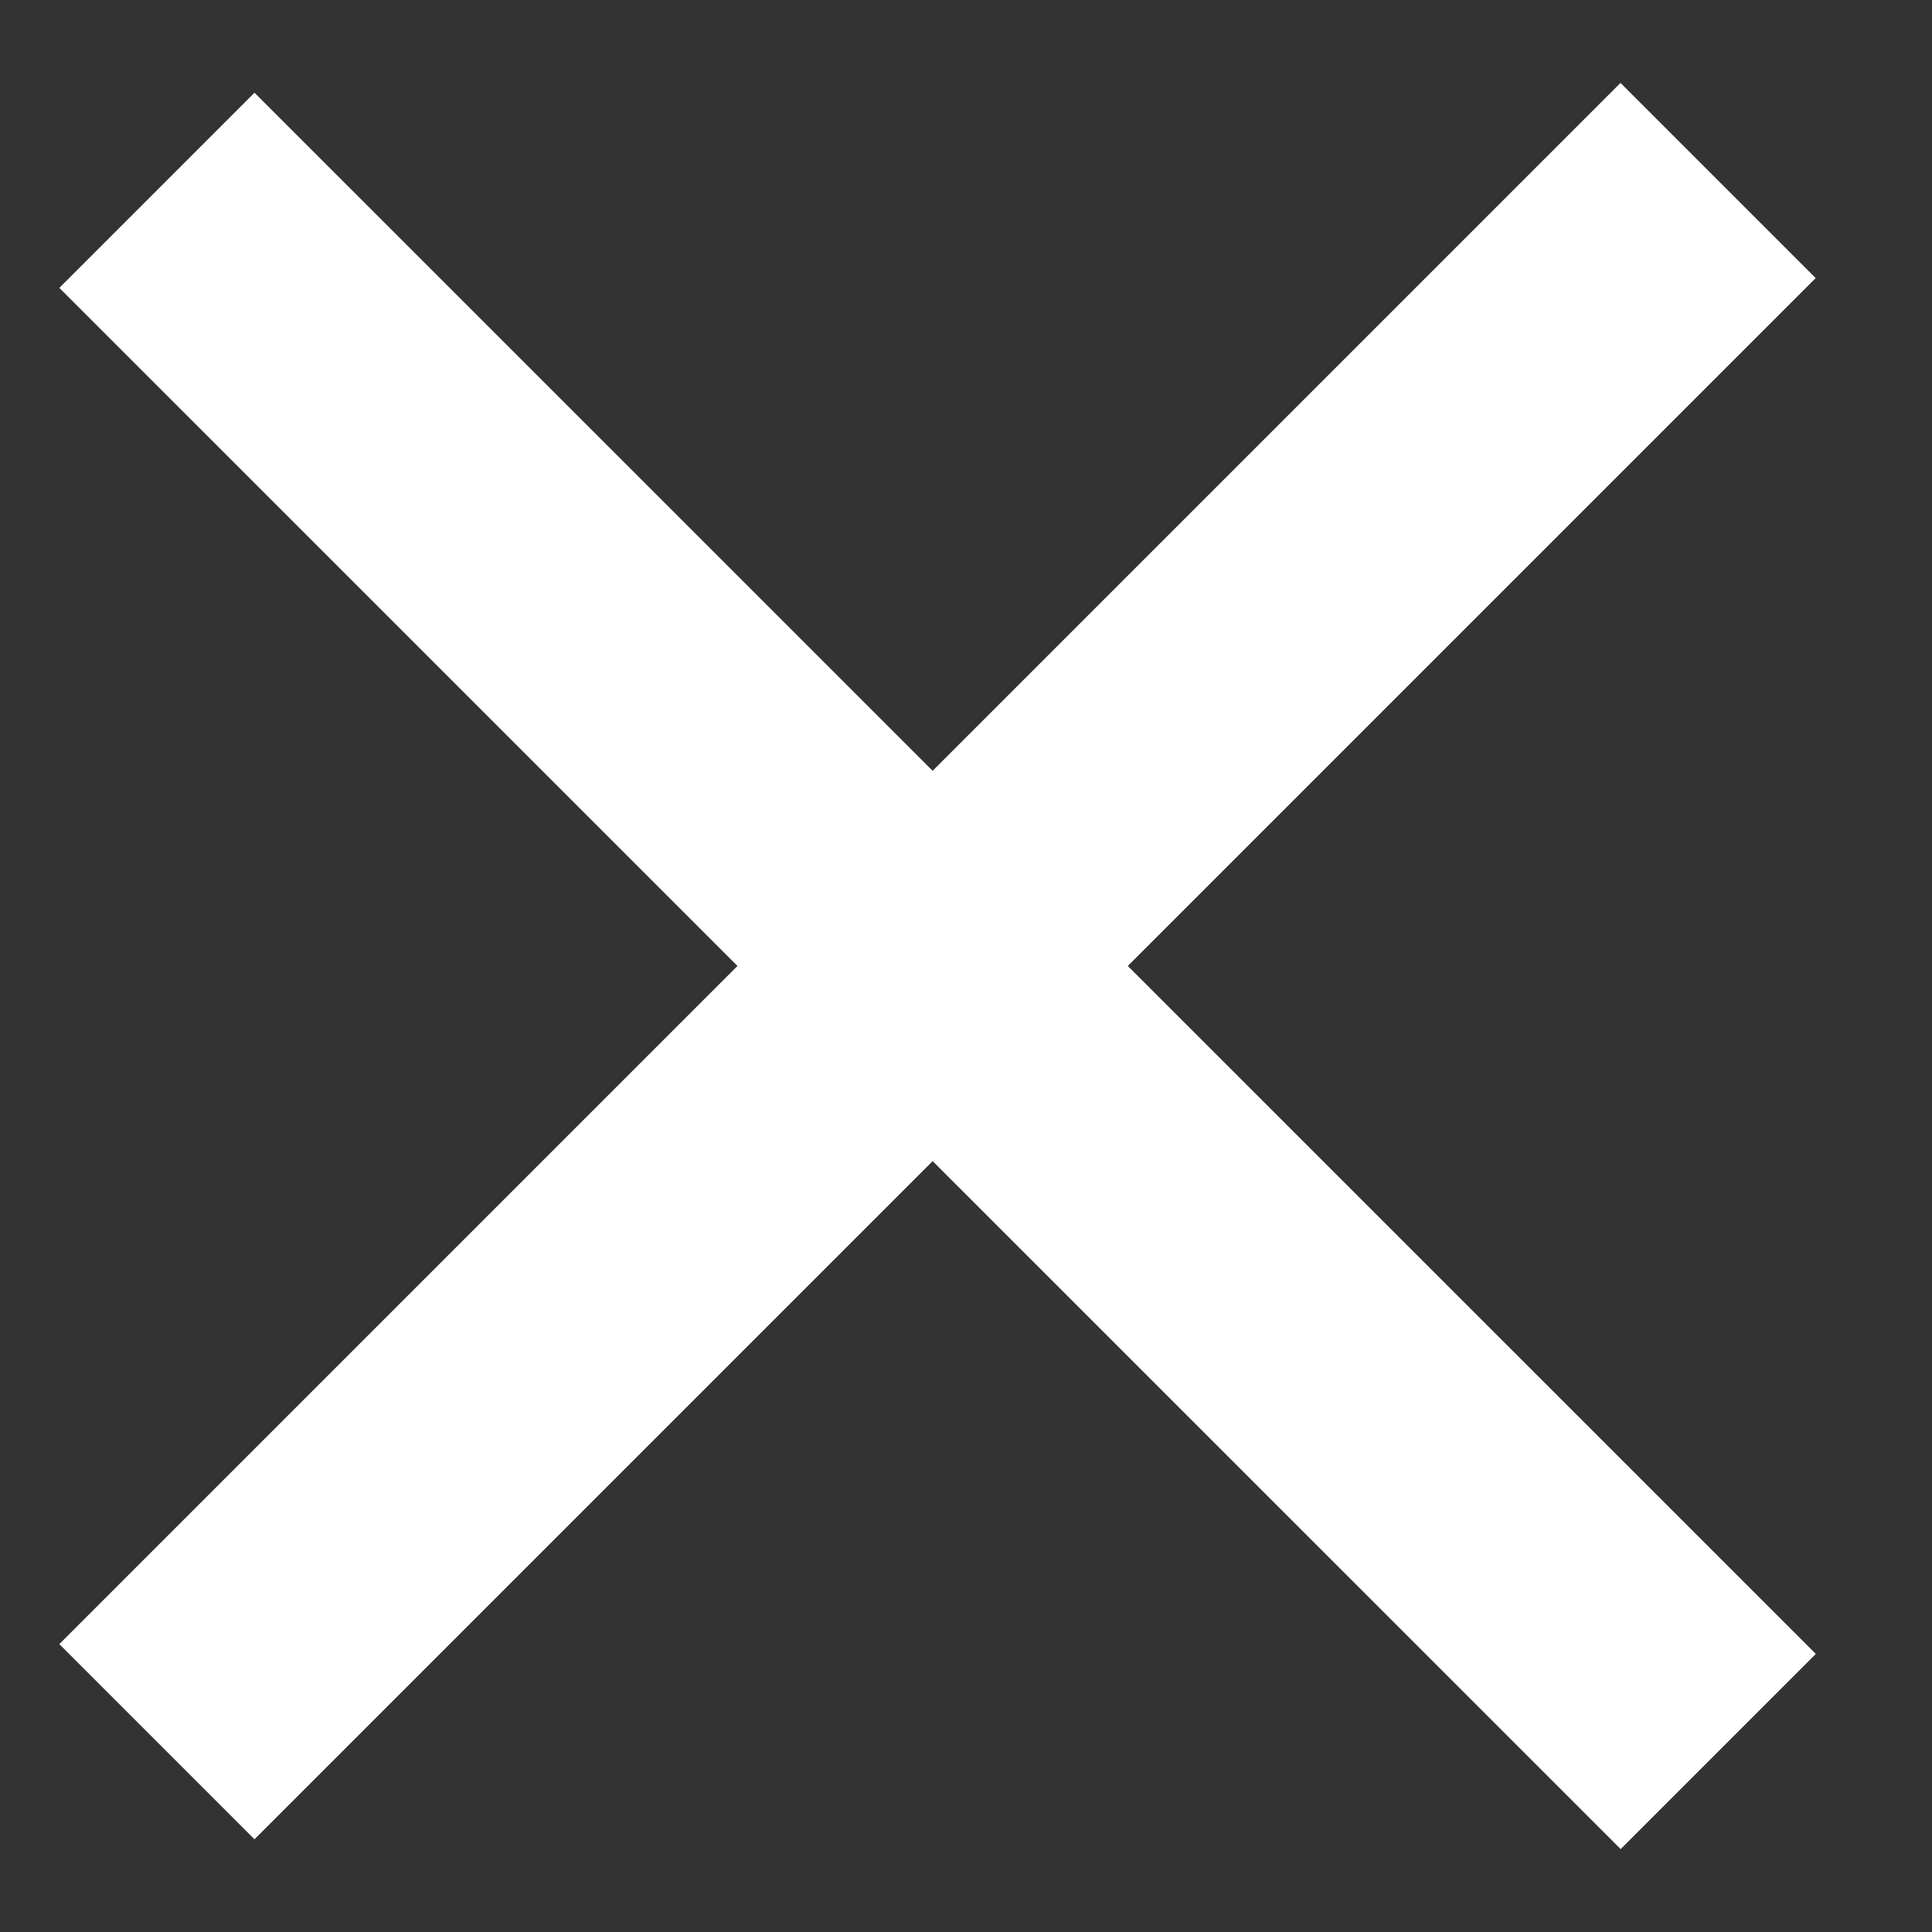 <svg width="14" height="14" viewBox="0 0 14 14" fill="none" xmlns="http://www.w3.org/2000/svg">
<rect x="0" y="0" width="14" height="14" fill="#333333" stroke="none"/>
<line x1="1.137" y1="12.621" x2="12.45" y2="1.308" stroke="white" stroke-width="2"/>
<line x1="12.451" y1="12.692" x2="1.137" y2="1.379" stroke="white" stroke-width="2"/>
</svg>
